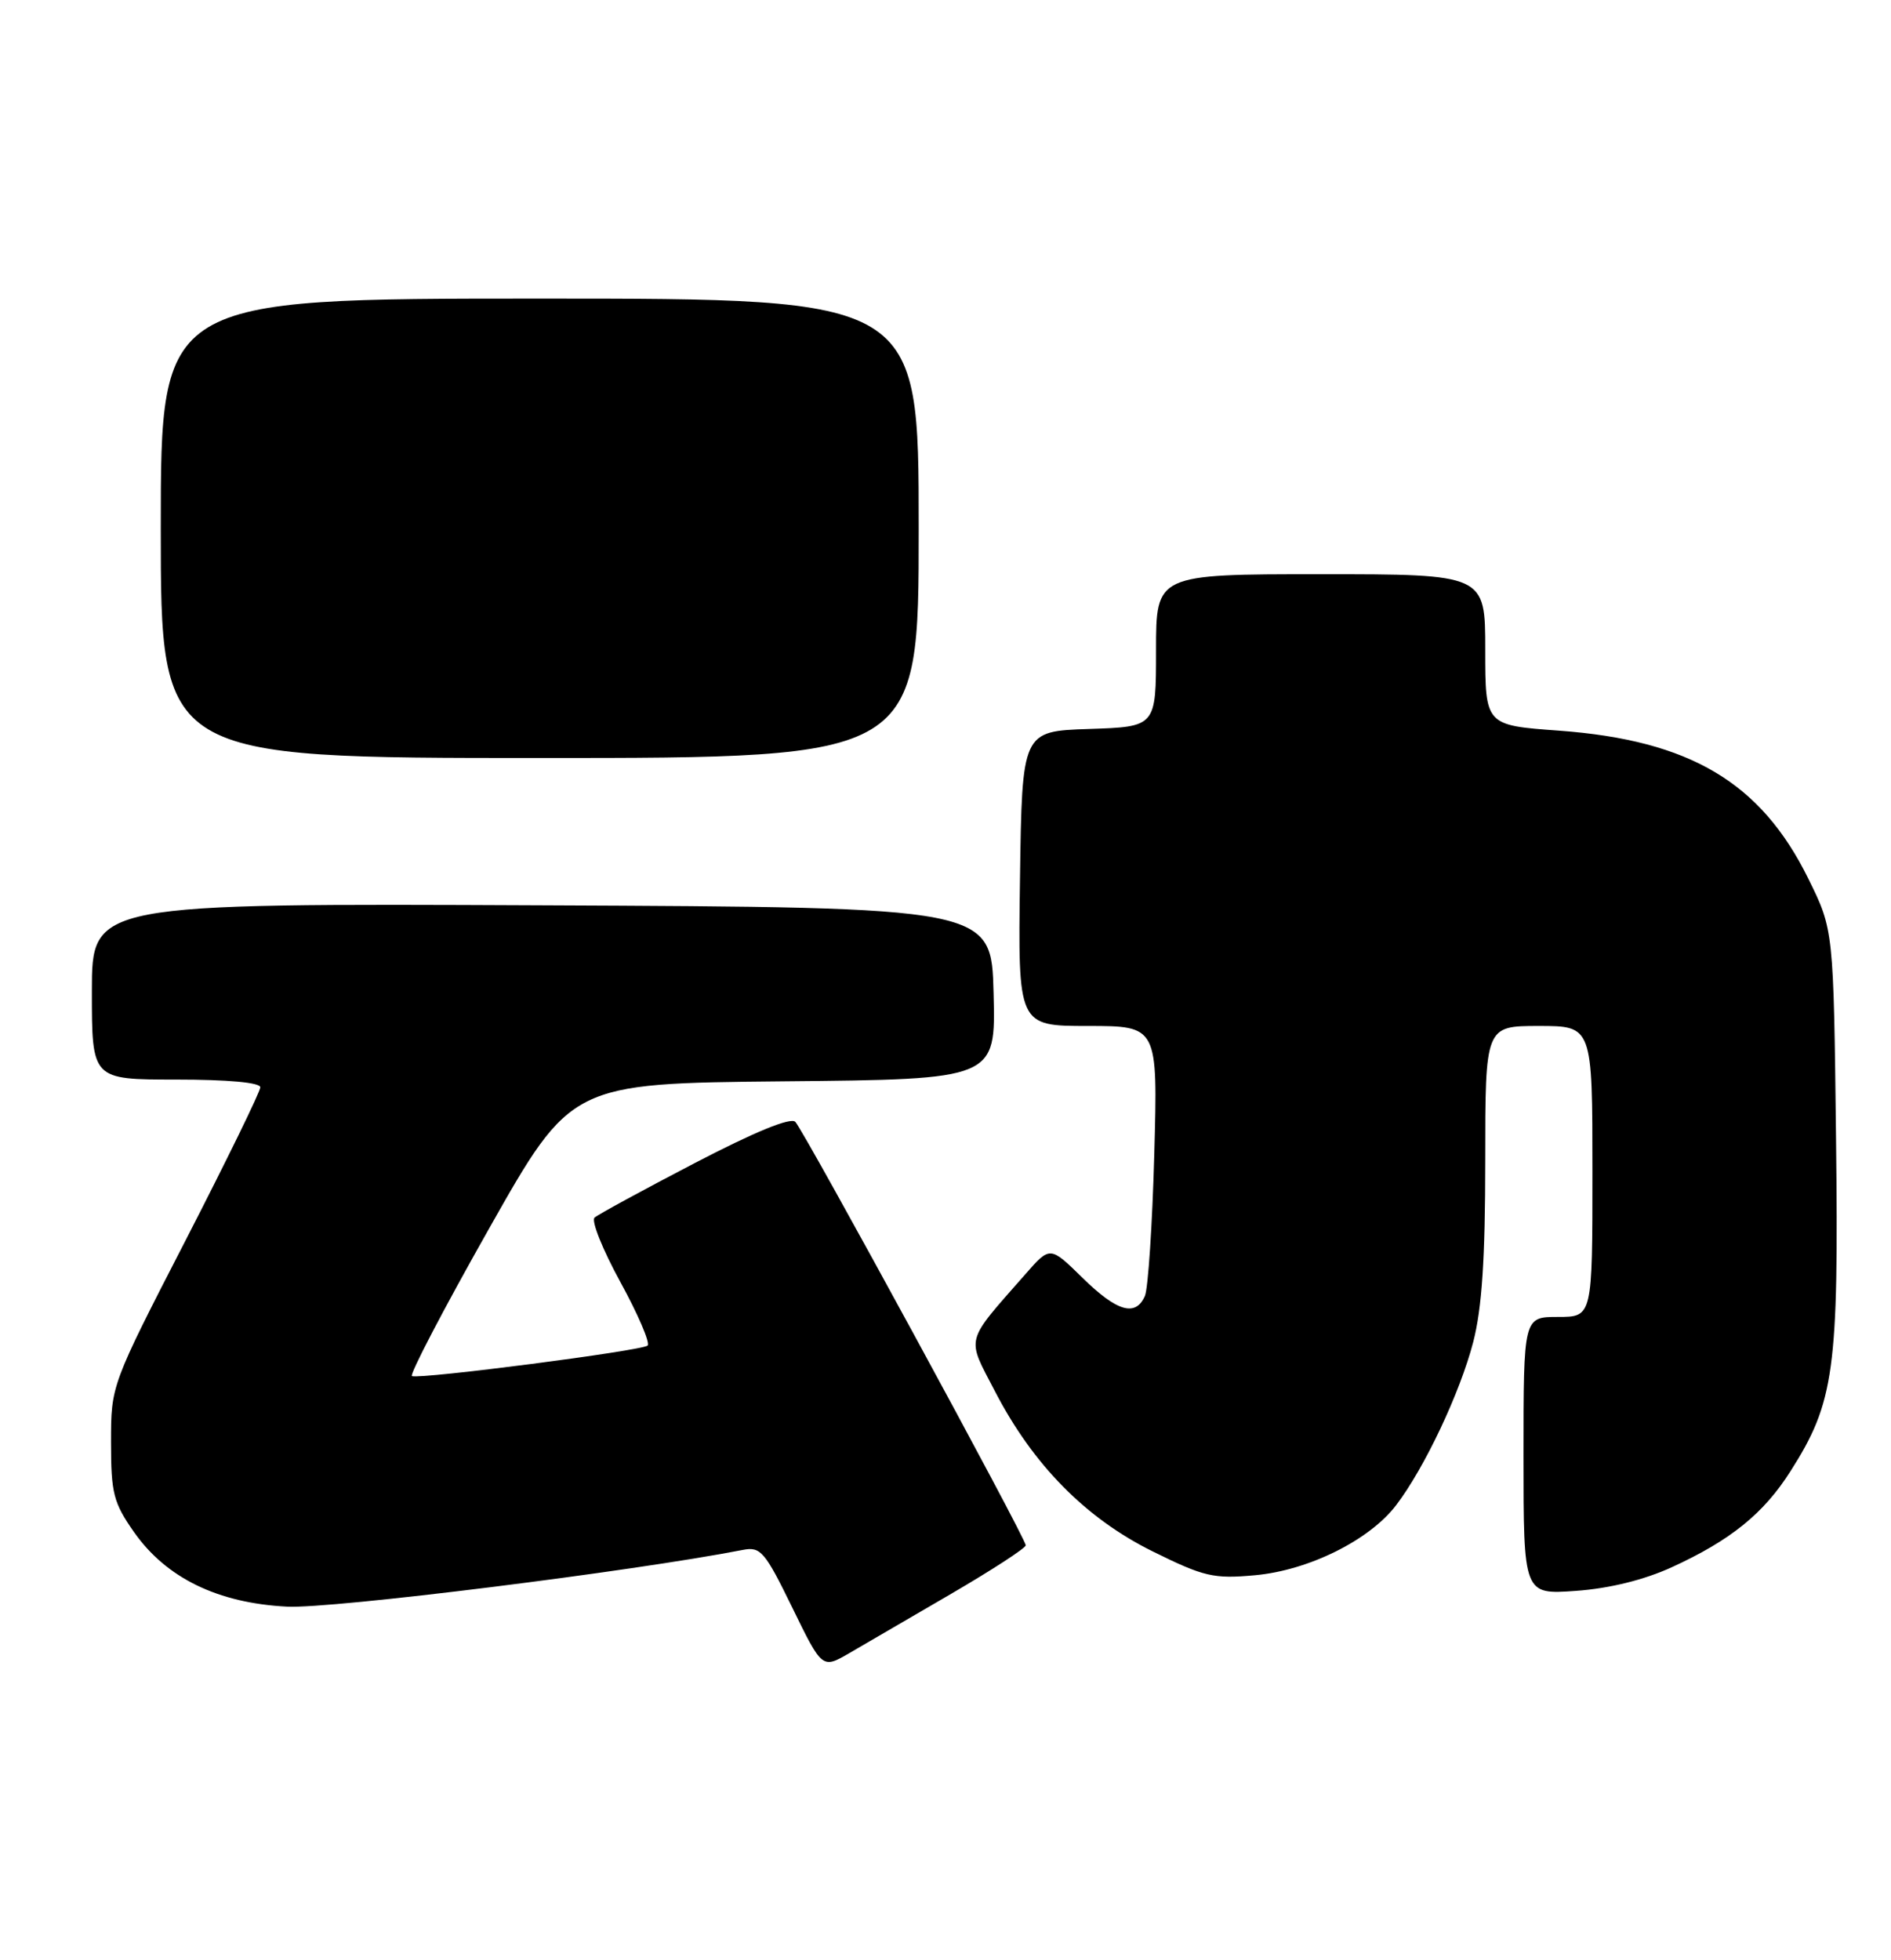 <?xml version="1.0" encoding="UTF-8" standalone="no"?>
<!DOCTYPE svg PUBLIC "-//W3C//DTD SVG 1.1//EN" "http://www.w3.org/Graphics/SVG/1.1/DTD/svg11.dtd" >
<svg xmlns="http://www.w3.org/2000/svg" xmlns:xlink="http://www.w3.org/1999/xlink" version="1.1" viewBox="0 0 247 256">
 <g >
 <path fill="currentColor"
d=" M 124.23 208.17 C 129.58 205.05 133.97 202.20 133.98 201.83 C 134.01 200.93 105.07 147.77 103.88 146.52 C 103.28 145.90 98.57 147.83 90.72 151.92 C 84.00 155.42 78.12 158.62 77.66 159.03 C 77.20 159.44 78.72 163.22 81.03 167.44 C 83.34 171.65 84.94 175.39 84.59 175.74 C 83.92 176.41 55.04 180.15 53.81 179.73 C 53.43 179.61 57.95 170.95 63.86 160.50 C 74.60 141.50 74.60 141.50 102.33 141.23 C 130.07 140.97 130.07 140.97 129.78 129.73 C 129.50 118.50 129.50 118.50 70.75 118.24 C 12.00 117.98 12.00 117.98 12.00 129.49 C 12.00 141.00 12.00 141.00 23.00 141.00 C 29.76 141.00 34.00 141.39 34.00 142.01 C 34.00 142.57 29.61 151.55 24.25 161.98 C 14.50 180.93 14.50 180.93 14.50 188.37 C 14.50 195.04 14.82 196.27 17.51 200.11 C 21.72 206.10 28.45 209.38 37.50 209.84 C 43.35 210.14 82.65 205.24 97.03 202.43 C 99.35 201.98 99.90 202.62 103.48 209.95 C 107.39 217.97 107.39 217.97 110.94 215.91 C 112.90 214.77 118.88 211.29 124.23 208.17 Z  M 218.33 204.71 C 226.04 201.18 230.35 197.70 233.86 192.17 C 239.61 183.15 240.18 178.97 239.82 148.72 C 239.50 121.45 239.50 121.45 236.21 114.78 C 230.01 102.19 220.76 96.69 203.65 95.43 C 194.00 94.73 194.00 94.73 194.00 84.86 C 194.00 75.00 194.00 75.00 172.50 75.00 C 151.00 75.00 151.00 75.00 151.00 84.96 C 151.00 94.92 151.00 94.92 142.25 95.21 C 133.50 95.50 133.50 95.50 133.23 114.75 C 132.96 134.00 132.96 134.00 142.09 134.00 C 151.23 134.00 151.23 134.00 150.77 150.75 C 150.52 159.96 149.96 168.29 149.55 169.25 C 148.34 172.03 145.90 171.32 141.37 166.87 C 137.16 162.74 137.16 162.74 133.95 166.40 C 125.94 175.53 126.21 174.49 129.97 181.73 C 134.94 191.33 141.83 198.31 150.57 202.63 C 157.27 205.94 158.51 206.23 163.91 205.74 C 170.92 205.11 178.88 201.16 182.36 196.59 C 186.07 191.73 190.71 181.90 192.43 175.28 C 193.57 170.88 194.00 164.37 194.00 151.61 C 194.00 134.00 194.00 134.00 201.00 134.00 C 208.00 134.00 208.00 134.00 208.00 153.00 C 208.00 172.00 208.00 172.00 203.50 172.00 C 199.00 172.00 199.00 172.00 199.00 190.13 C 199.00 208.27 199.00 208.27 205.84 207.78 C 210.21 207.47 214.73 206.35 218.33 204.71 Z  M 120.00 69.00 C 120.00 39.00 120.00 39.00 70.50 39.00 C 21.00 39.00 21.00 39.00 21.00 69.00 C 21.00 99.00 21.00 99.00 70.50 99.00 C 120.00 99.00 120.00 99.00 120.00 69.00 Z "/>
</g>
</svg>